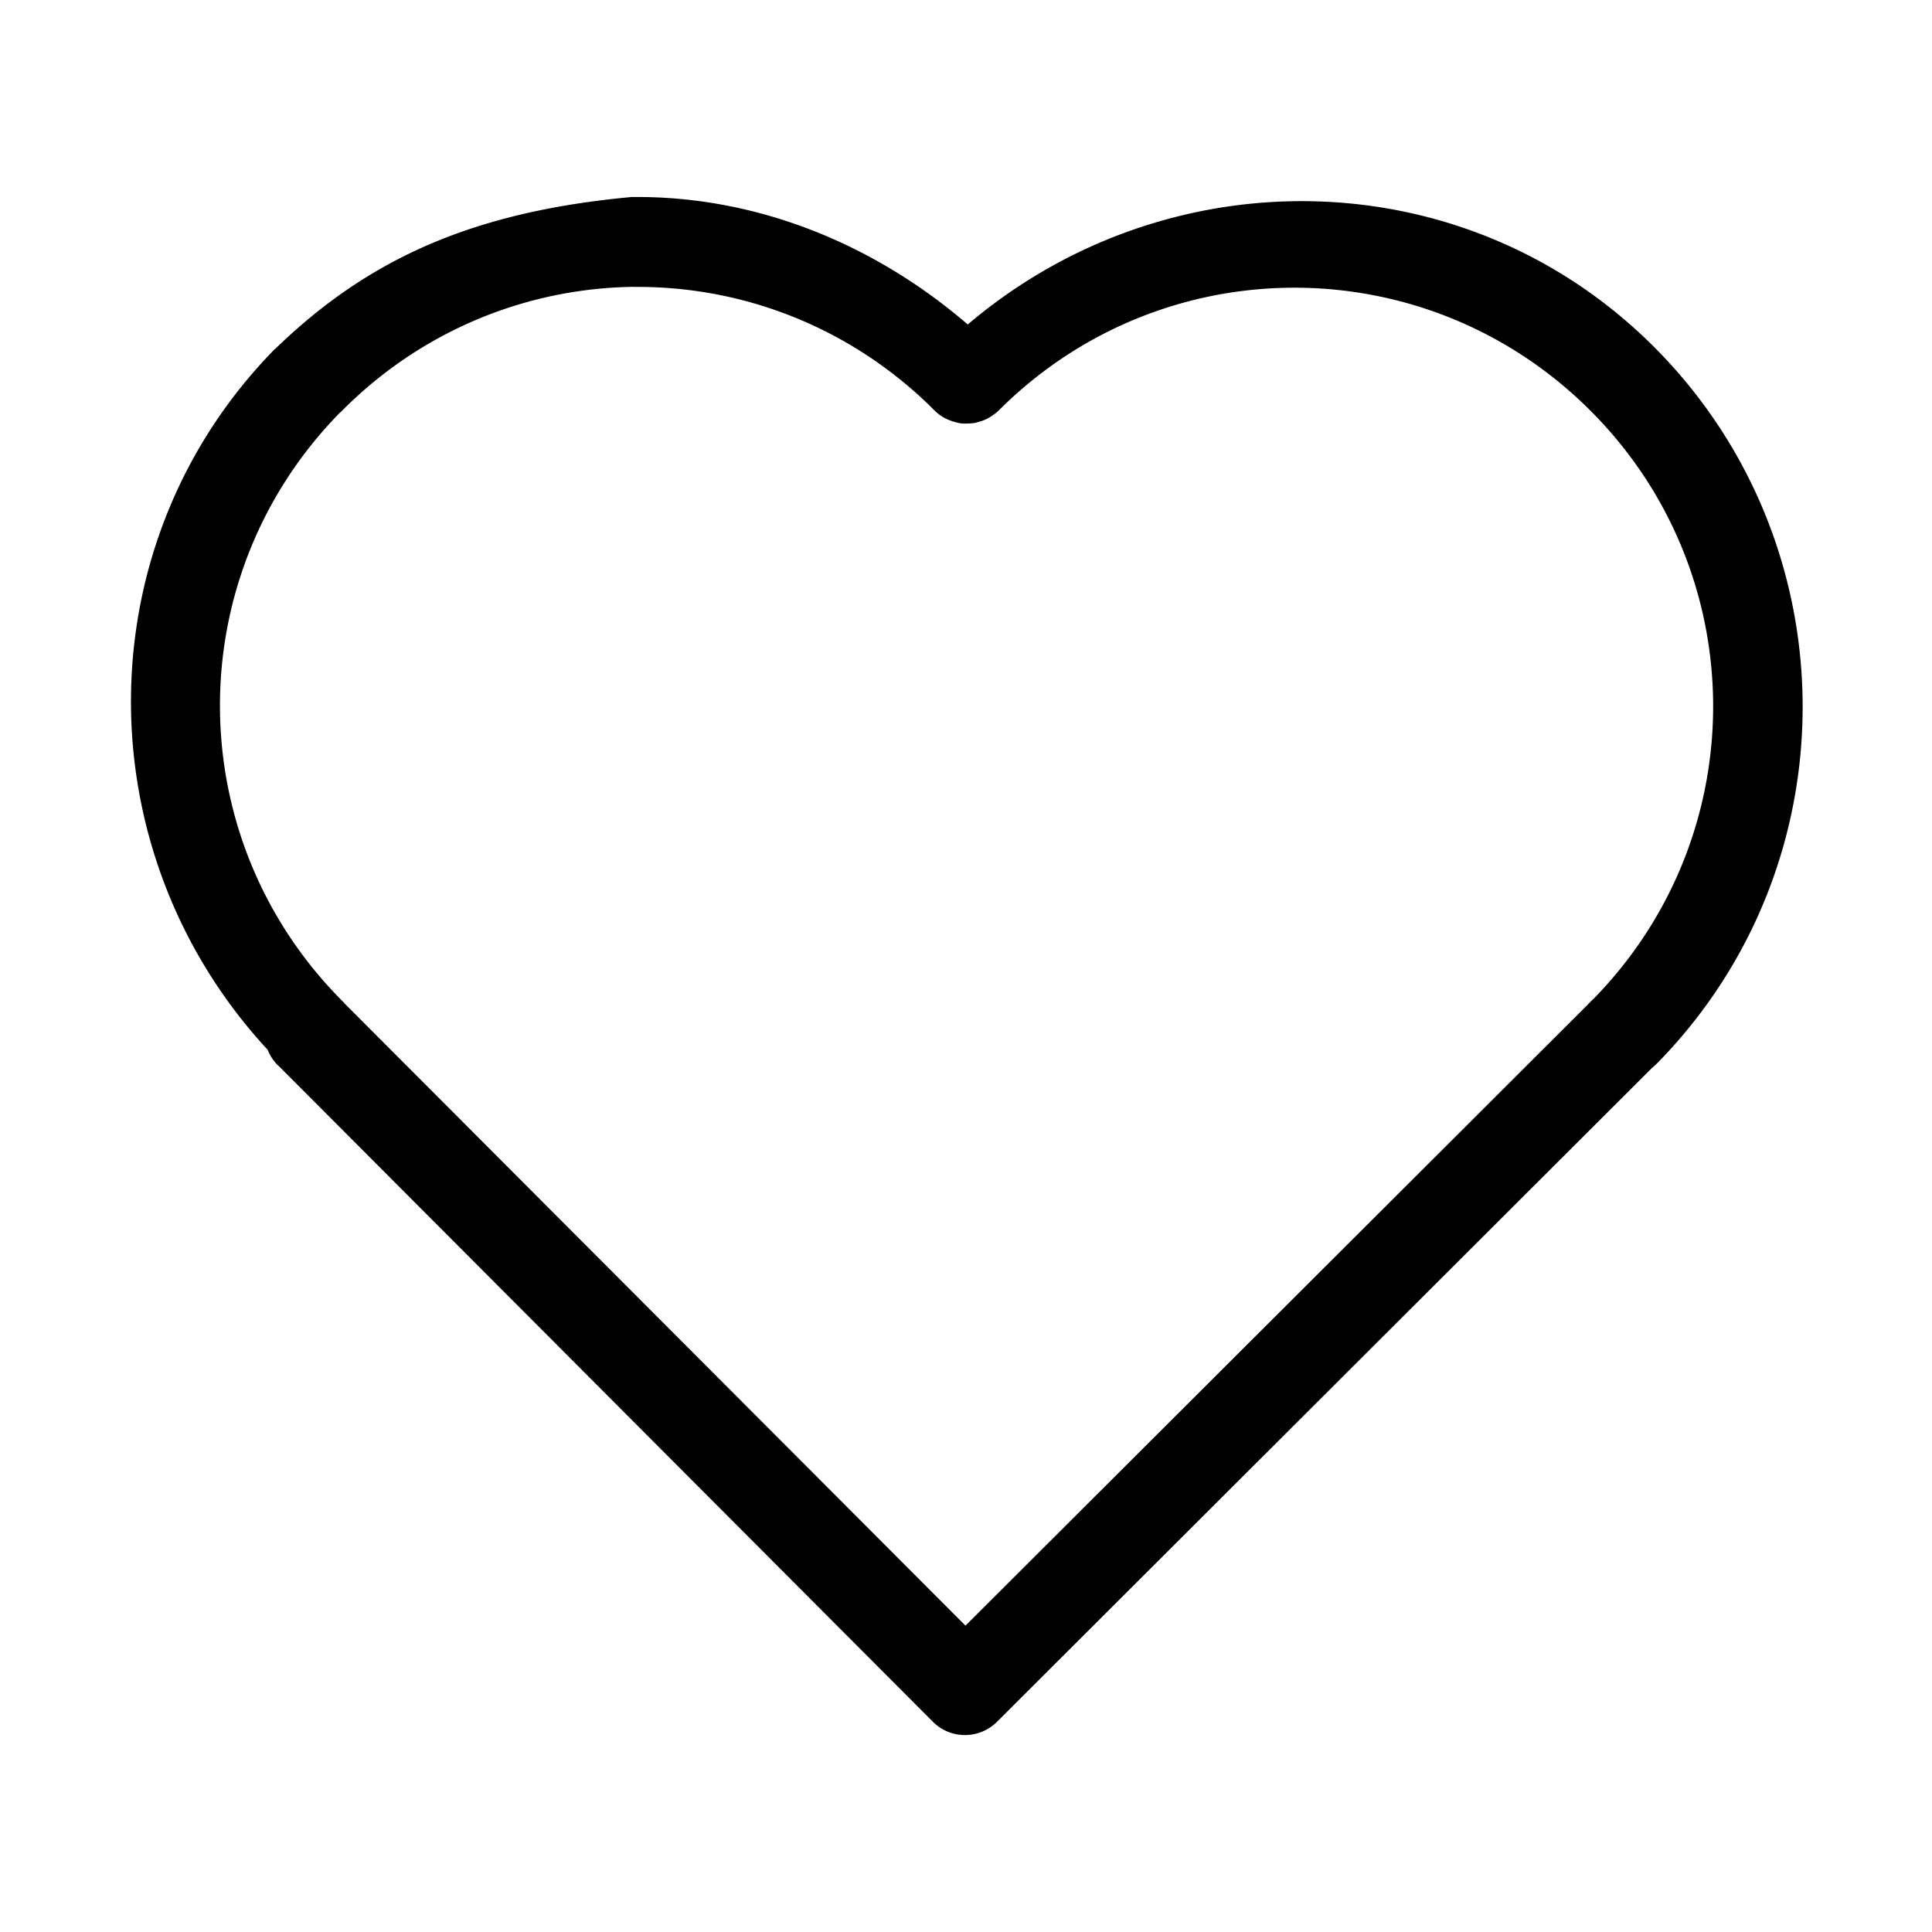 <svg viewBox="0 0 16.933 16.933" xmlns="http://www.w3.org/2000/svg"><path d="m5.543 1.726c-1.397.128-2.315.541-3.131 1.332h-.002c-1.672 1.702-1.672 4.406-.064 6.143.02.051.05.096.088.135h.002l5.74 5.754c.154.155.405.156.561.002l5.74-5.73c.004-.004.009-.008.014-.012.002-.002.004-.004.006-.006.01-.009.02-.018.029-.027.004-.004.008-.008.012-.012 1.709-1.756 1.677-4.575-.07-6.293-1.656-1.626-4.247-1.646-5.986-.168-.847-.729-1.885-1.129-2.938-1.117zm.01.789c.935-.01 1.873.338 2.598 1.043.008.009.017.017.025.025.004.005.009.009.014.014.028.028.06.052.096.07.024.012.049.022.074.029.019.006.039.011.059.014.006.001.013.001.02.002a.398.398 0 0 0 .039 0c.013-0.0.026-.001.039-.002.013-.001.026-.003.039-.006.007-.002.013-.004.02-.006.007-.002.013-.004.02-.006.006-.002.012-.004.018-.006.007-.002.013-.005.02-.008.006-.003.012-.005.018-.008.006-.003.012-.007.018-.01l.006-.004c.004-.002.008-.004.012-.006.001-.001.003-.003.004-.004.001-.001.001-.001.002-.002.022-.014.043-.03.062-.049 1.427-1.424 3.722-1.432 5.16-.019 1.442 1.417 1.468 3.72.059 5.17-.001.001-.001.001-.002.002-.009.009-.018.017-.027.025-.004.004-.008.009-.012.014-.008.007-.016.015-.023.023l-5.449 5.438-5.438-5.449c-.007-.009-.015-.017-.023-.025-1.422-1.426-1.432-3.718-.023-5.156.001-.001.003-.003.004-.004h.002c.709-.721 1.639-1.089 2.574-1.1z"/></svg>